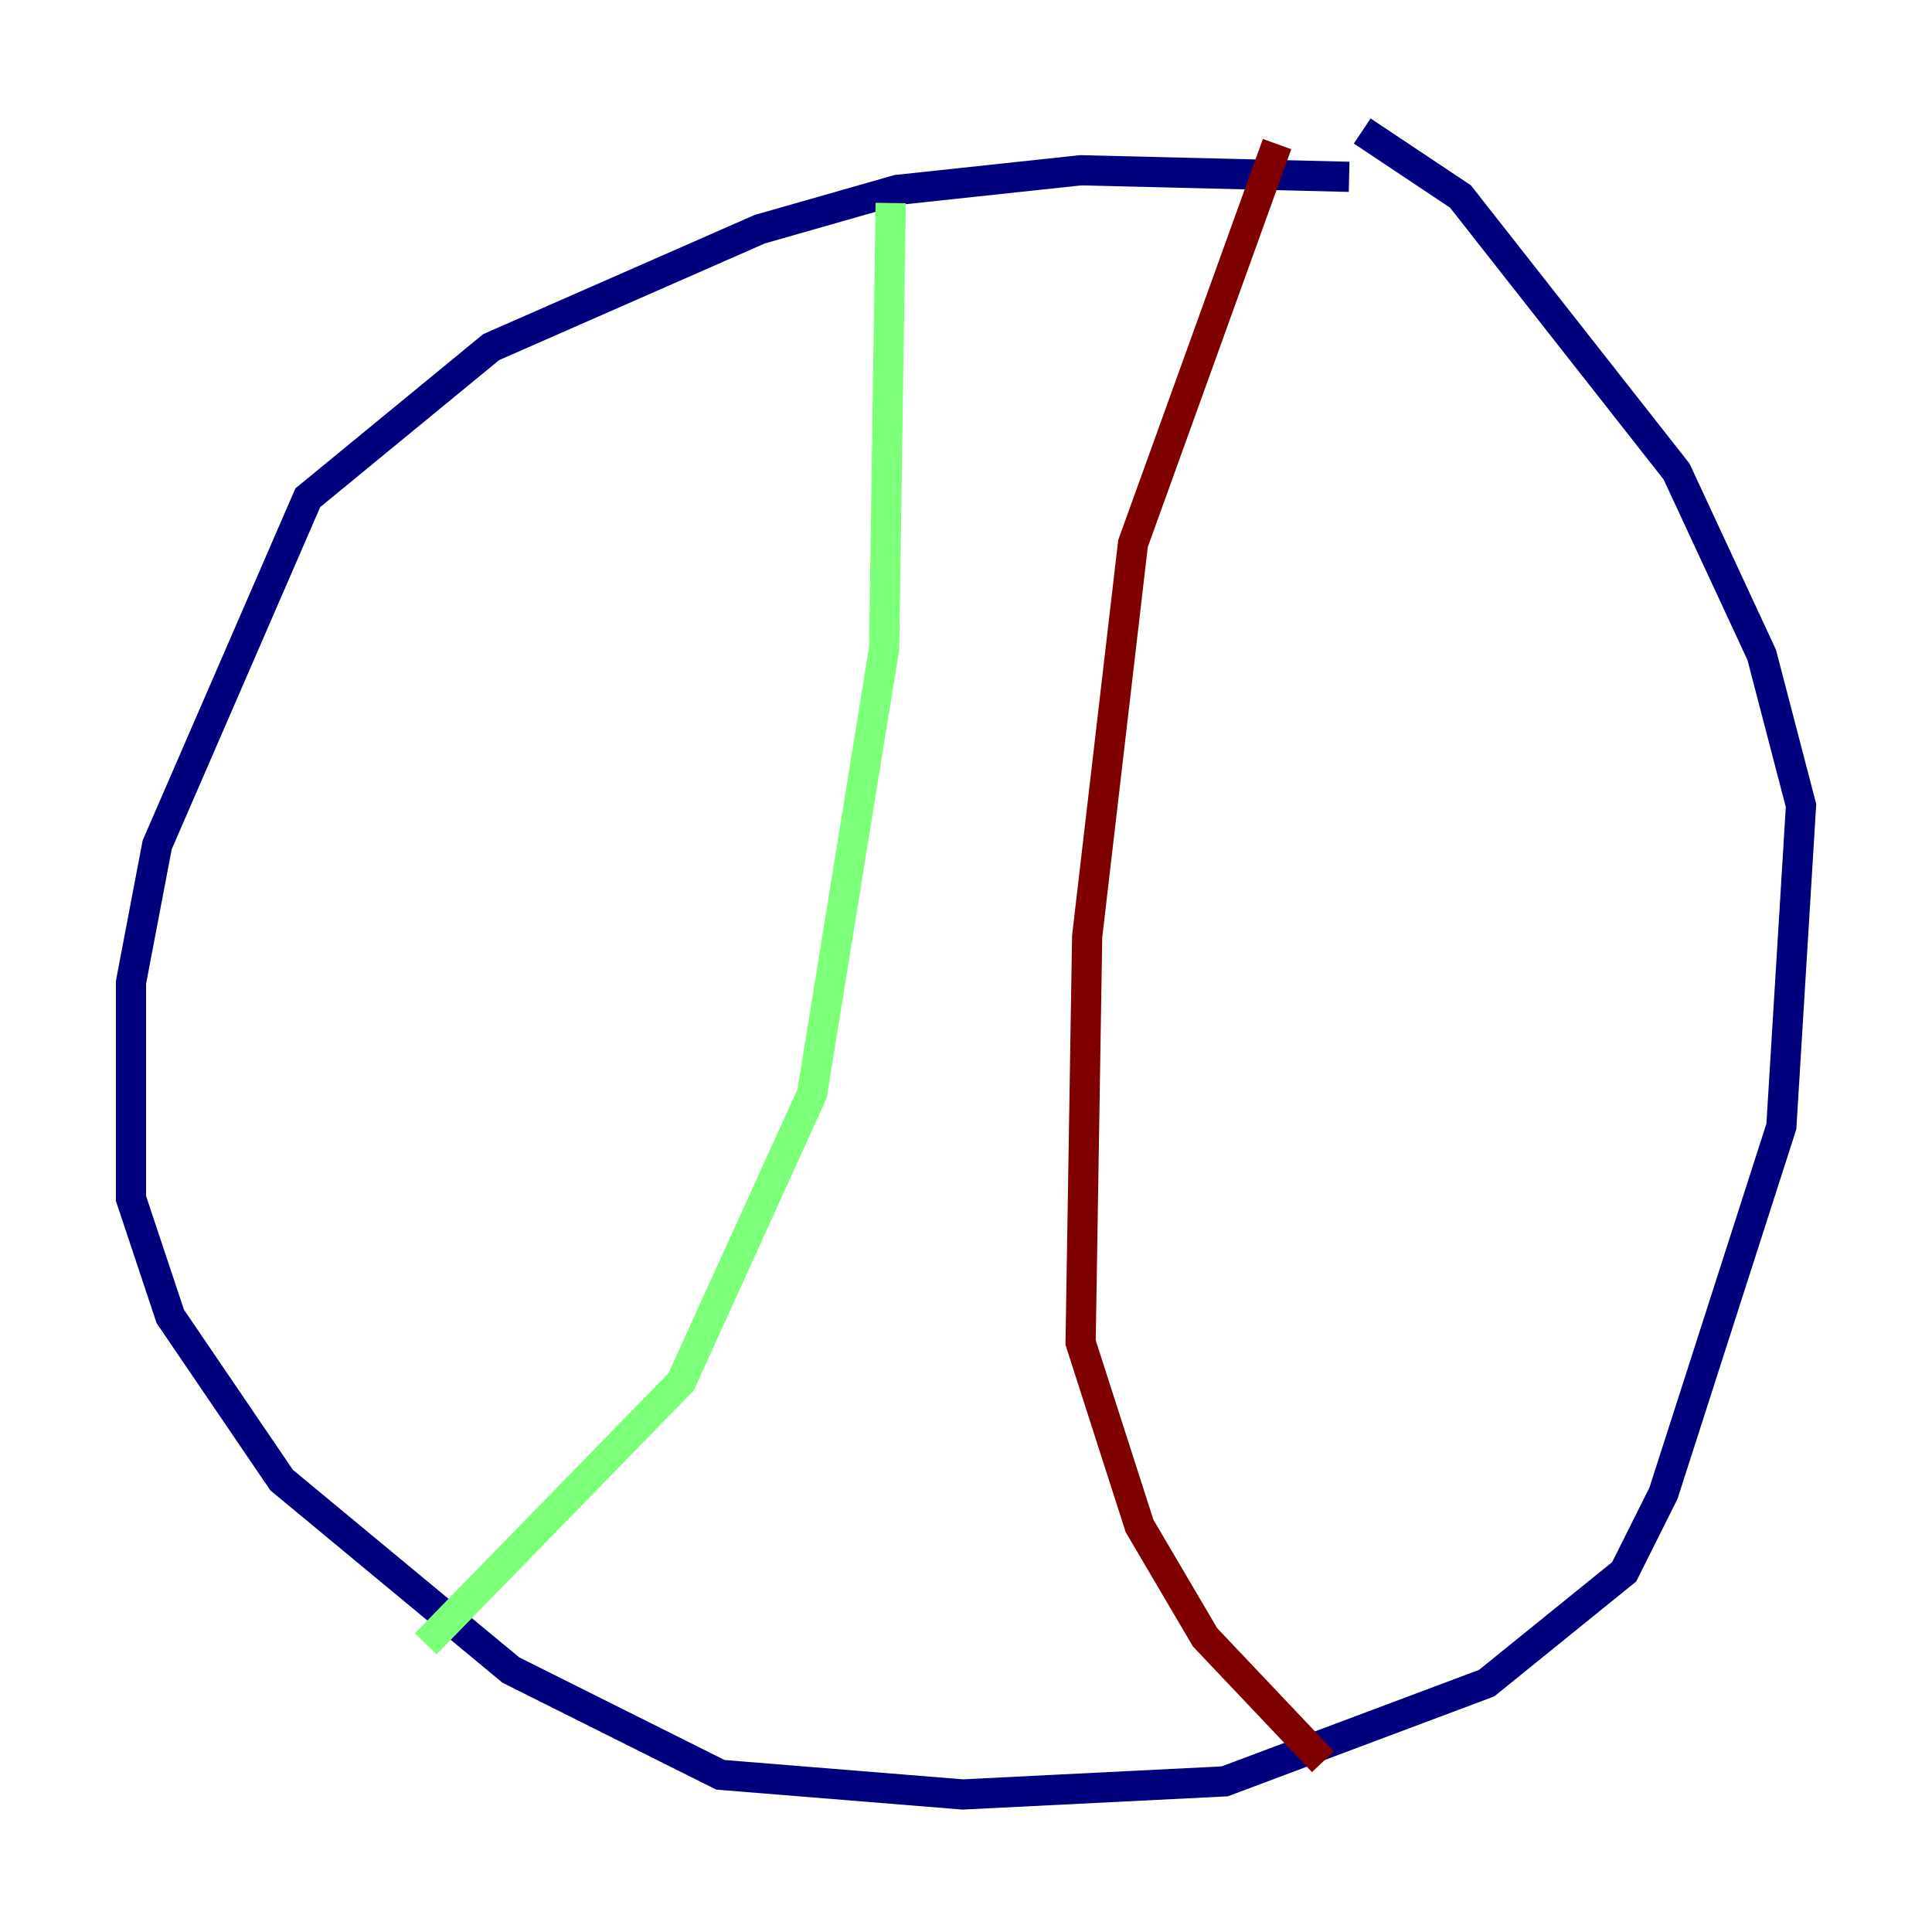 <?xml version="1.0" encoding="utf-8" ?>
<svg baseProfile="tiny" height="128" version="1.2" viewBox="0,0,128,128" width="128" xmlns="http://www.w3.org/2000/svg" xmlns:ev="http://www.w3.org/2001/xml-events" xmlns:xlink="http://www.w3.org/1999/xlink"><defs /><polyline fill="none" points="89.383,11.715 71.593,11.281 59.444,12.583 50.332,15.186 32.542,22.997 20.393,32.976 10.414,55.973 8.678,65.085 8.678,79.403 11.281,87.214 18.658,98.061 33.844,110.644 47.729,117.586 63.783,118.888 81.139,118.02 98.495,111.512 107.607,104.136 110.21,98.929 118.02,74.63 119.322,53.37 116.719,43.39 111.078,31.241 96.759,13.017 90.251,8.678" stroke="#00007f" stroke-width="2" /><polyline fill="none" points="59.01,13.451 58.576,42.956 53.803,72.461 45.125,91.552 28.203,108.909" stroke="#7cff79" stroke-width="2" /><polyline fill="none" points="84.61,9.546 75.064,36.014 72.027,62.047 71.593,88.949 75.498,101.098 79.837,108.475 87.647,116.719" stroke="#7f0000" stroke-width="2" /></svg>